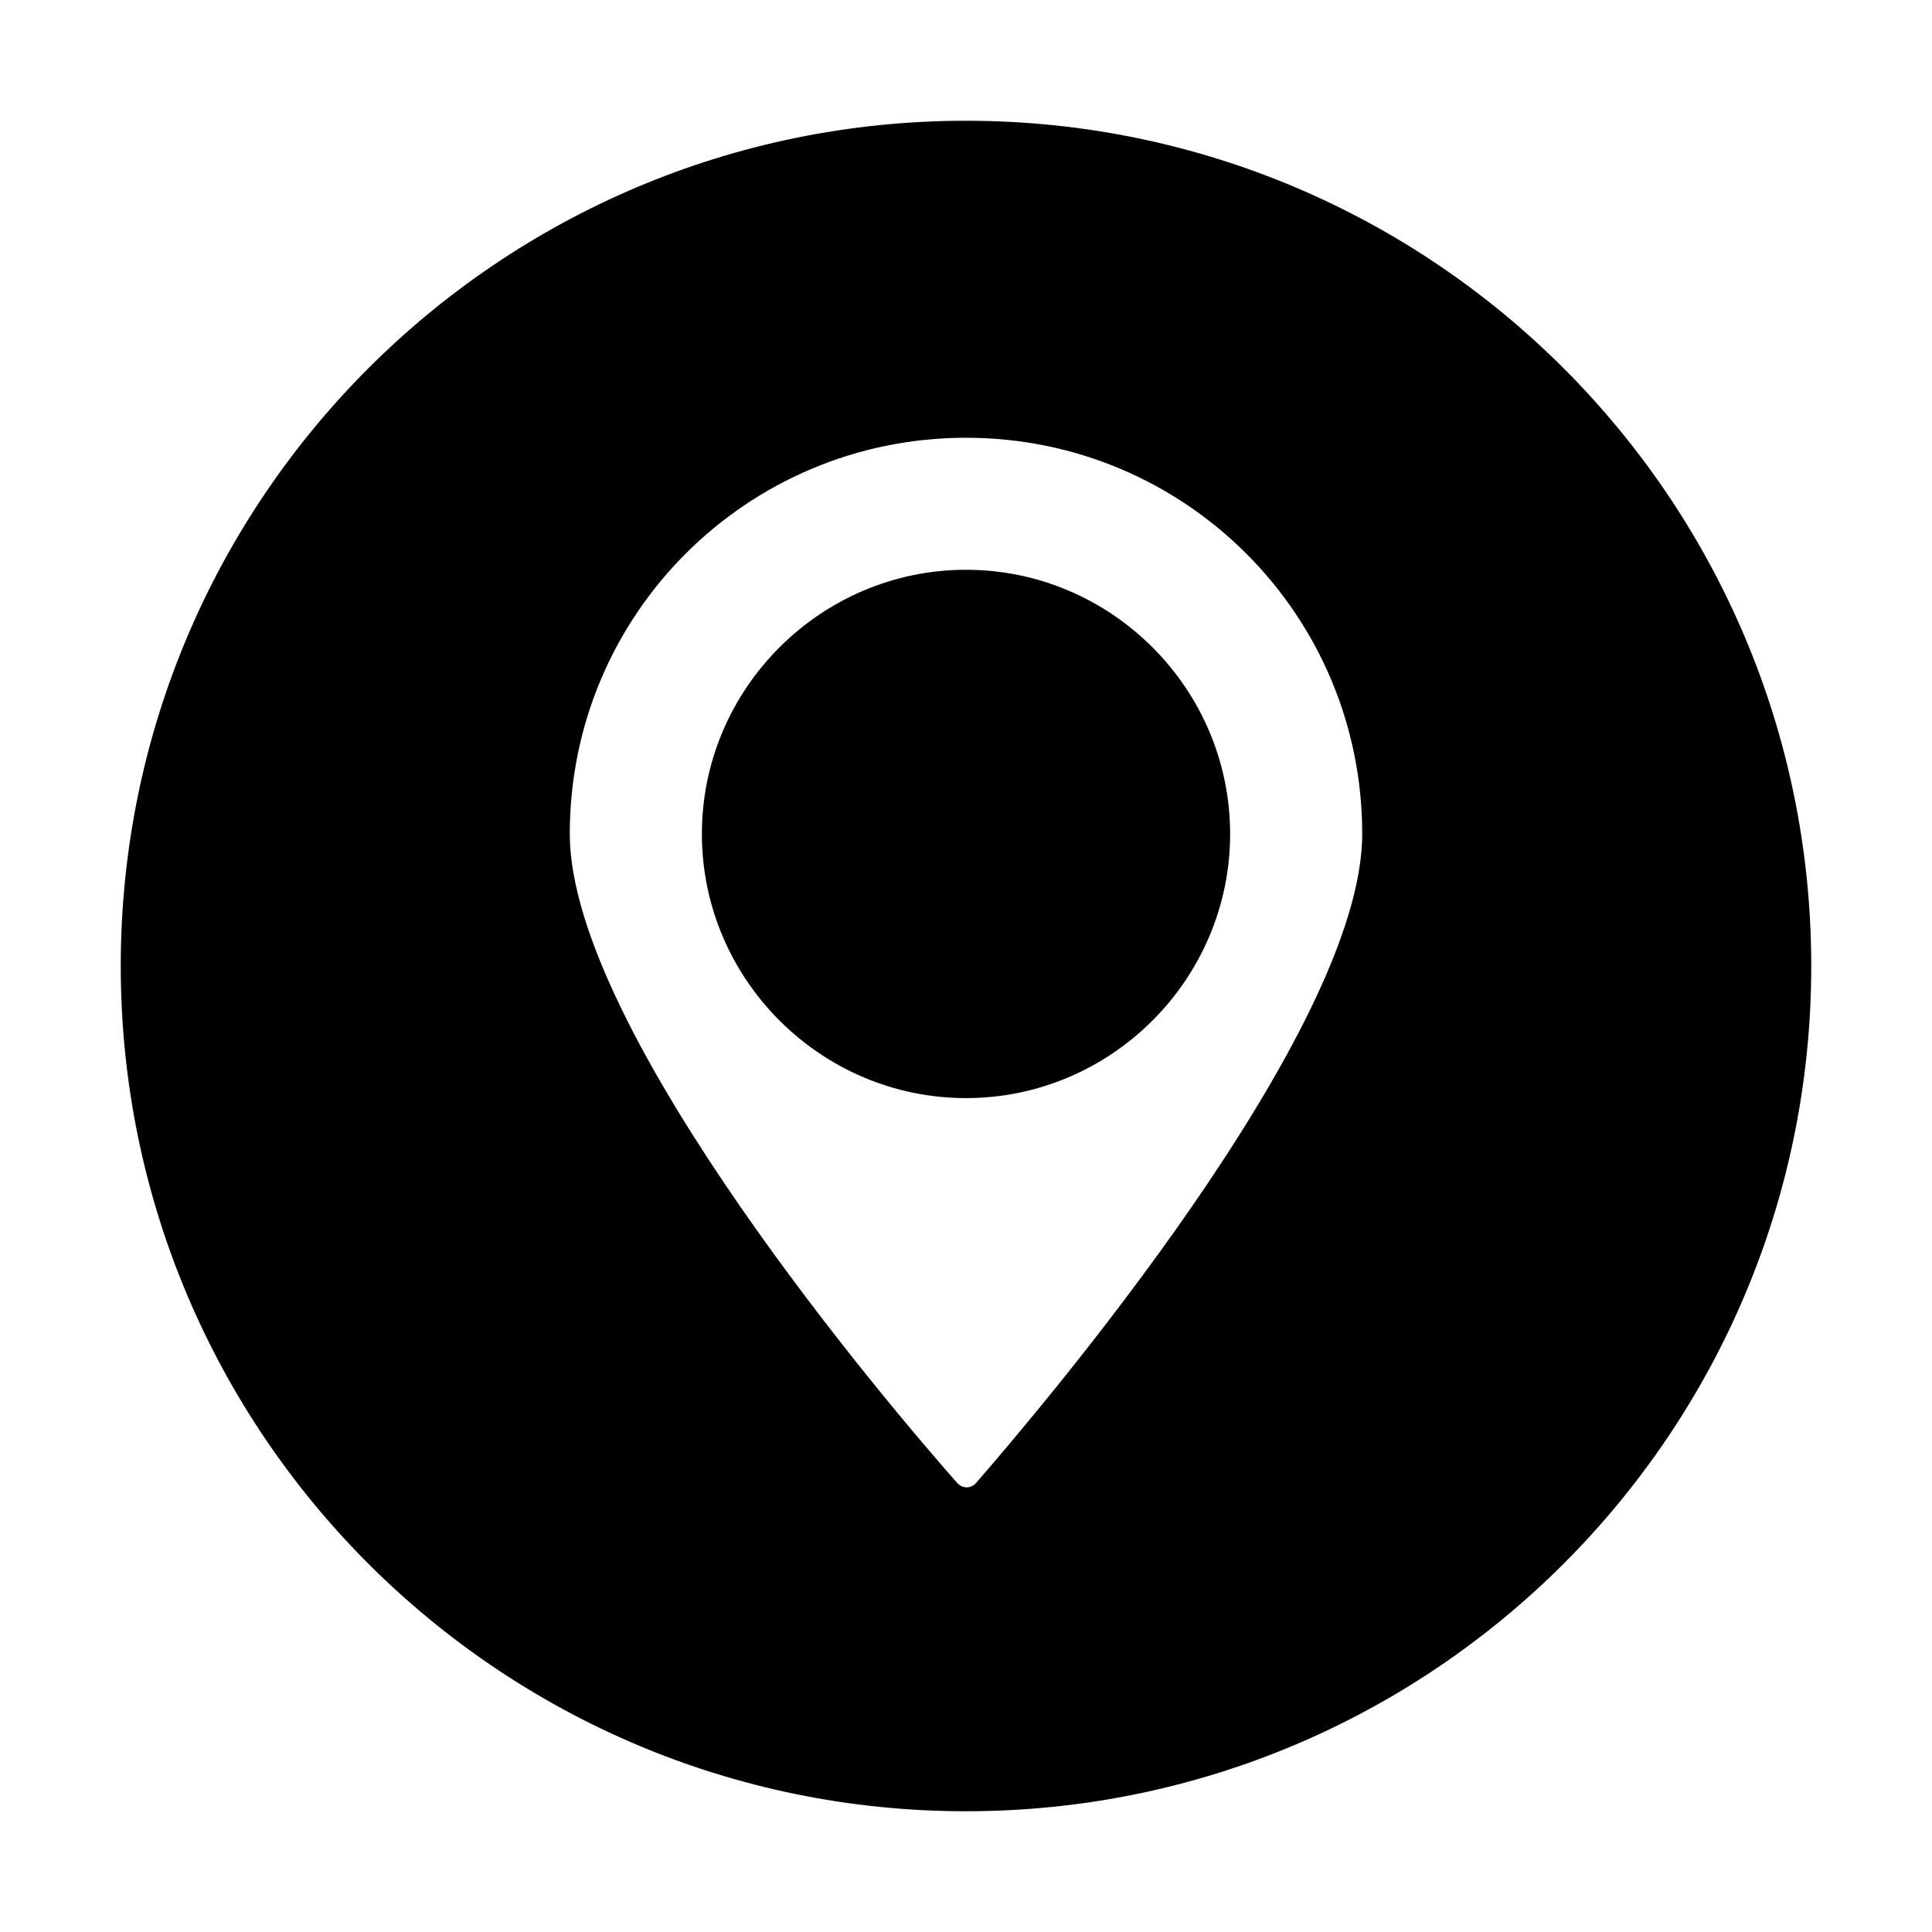 <svg width="24" height="24" viewBox="0 0 24 24" fill="none" xmlns="http://www.w3.org/2000/svg">
<path d="M8.719 10.359C8.719 12.164 10.195 13.641 12 13.641C13.805 13.641 15.281 12.164 15.281 10.359C15.281 8.555 13.805 7.078 12 7.078C10.195 7.078 8.719 8.555 8.719 10.359Z" fill="black"/>
<path fill-rule="evenodd" clip-rule="evenodd" d="M22.5 12C22.5 17.799 17.799 22.5 12 22.5C6.201 22.5 1.5 17.799 1.5 12C1.5 6.201 6.201 1.5 12 1.5C17.799 1.5 22.5 6.201 22.5 12ZM7.078 10.359C7.078 7.636 9.277 5.438 12 5.438C14.723 5.438 16.922 7.636 16.922 10.359C16.922 12.82 12.886 17.545 12.131 18.415C12.066 18.497 11.951 18.497 11.885 18.415C11.114 17.545 7.078 12.82 7.078 10.359Z" fill="black"/>
</svg>
